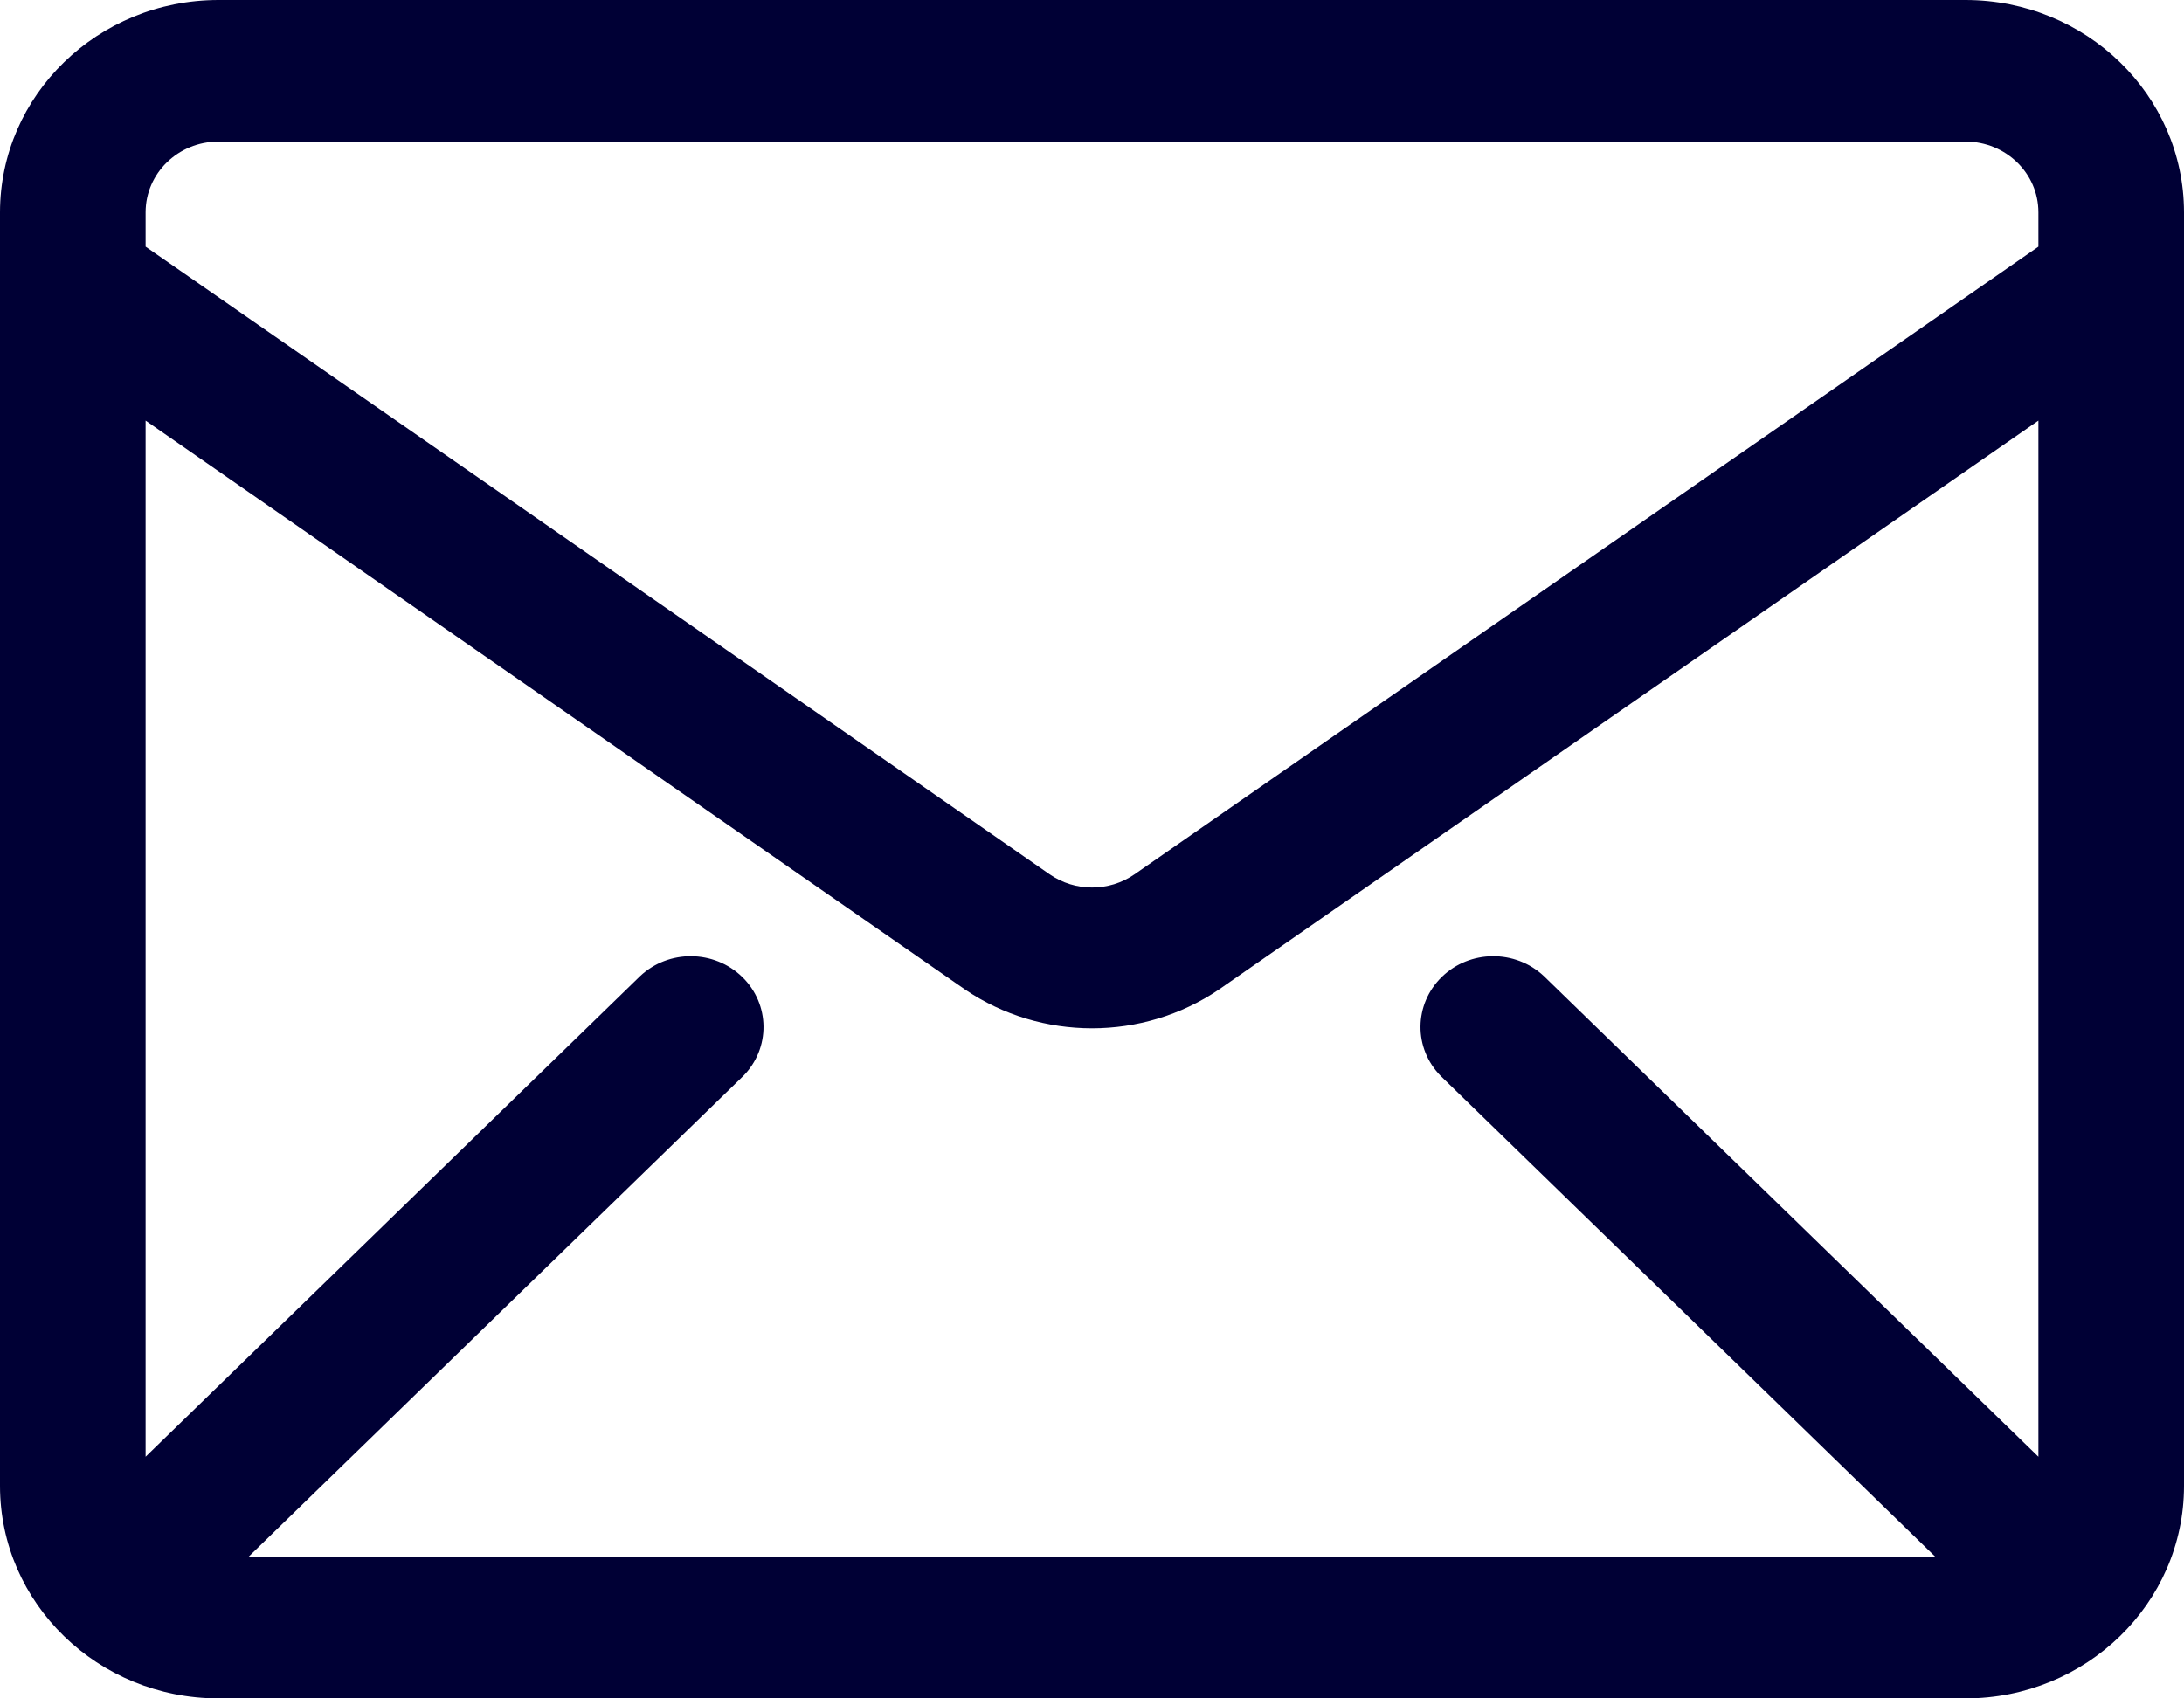 <svg width="18" height="14" viewBox="0 0 18 14" fill="none" xmlns="http://www.w3.org/2000/svg">
<path fill-rule="evenodd" clip-rule="evenodd" d="M16.2 0H1.8C0.806 0.001 0.001 0.784 0 1.75V12.25C0.001 13.216 0.806 13.999 1.8 14H16.2C17.194 13.999 17.999 13.216 18 12.25V1.75C17.999 0.784 17.194 0.001 16.2 0ZM16.8 12.008L12.724 8.046C12.489 7.825 12.114 7.828 11.883 8.053C11.652 8.278 11.648 8.642 11.876 8.871L15.951 12.833H2.048L6.124 8.871C6.352 8.642 6.348 8.278 6.117 8.053C5.885 7.828 5.511 7.825 5.276 8.046L1.2 12.008V3.467L7.954 8.157C8.582 8.583 9.418 8.583 10.046 8.157L16.8 3.467V12.008ZM16.2 1.167H1.8C1.469 1.167 1.2 1.428 1.2 1.75V2.033L8.651 7.207C8.86 7.352 9.14 7.352 9.349 7.208L16.8 2.033V1.75C16.8 1.428 16.531 1.167 16.2 1.167Z" fill="#000035"/>
</svg>
